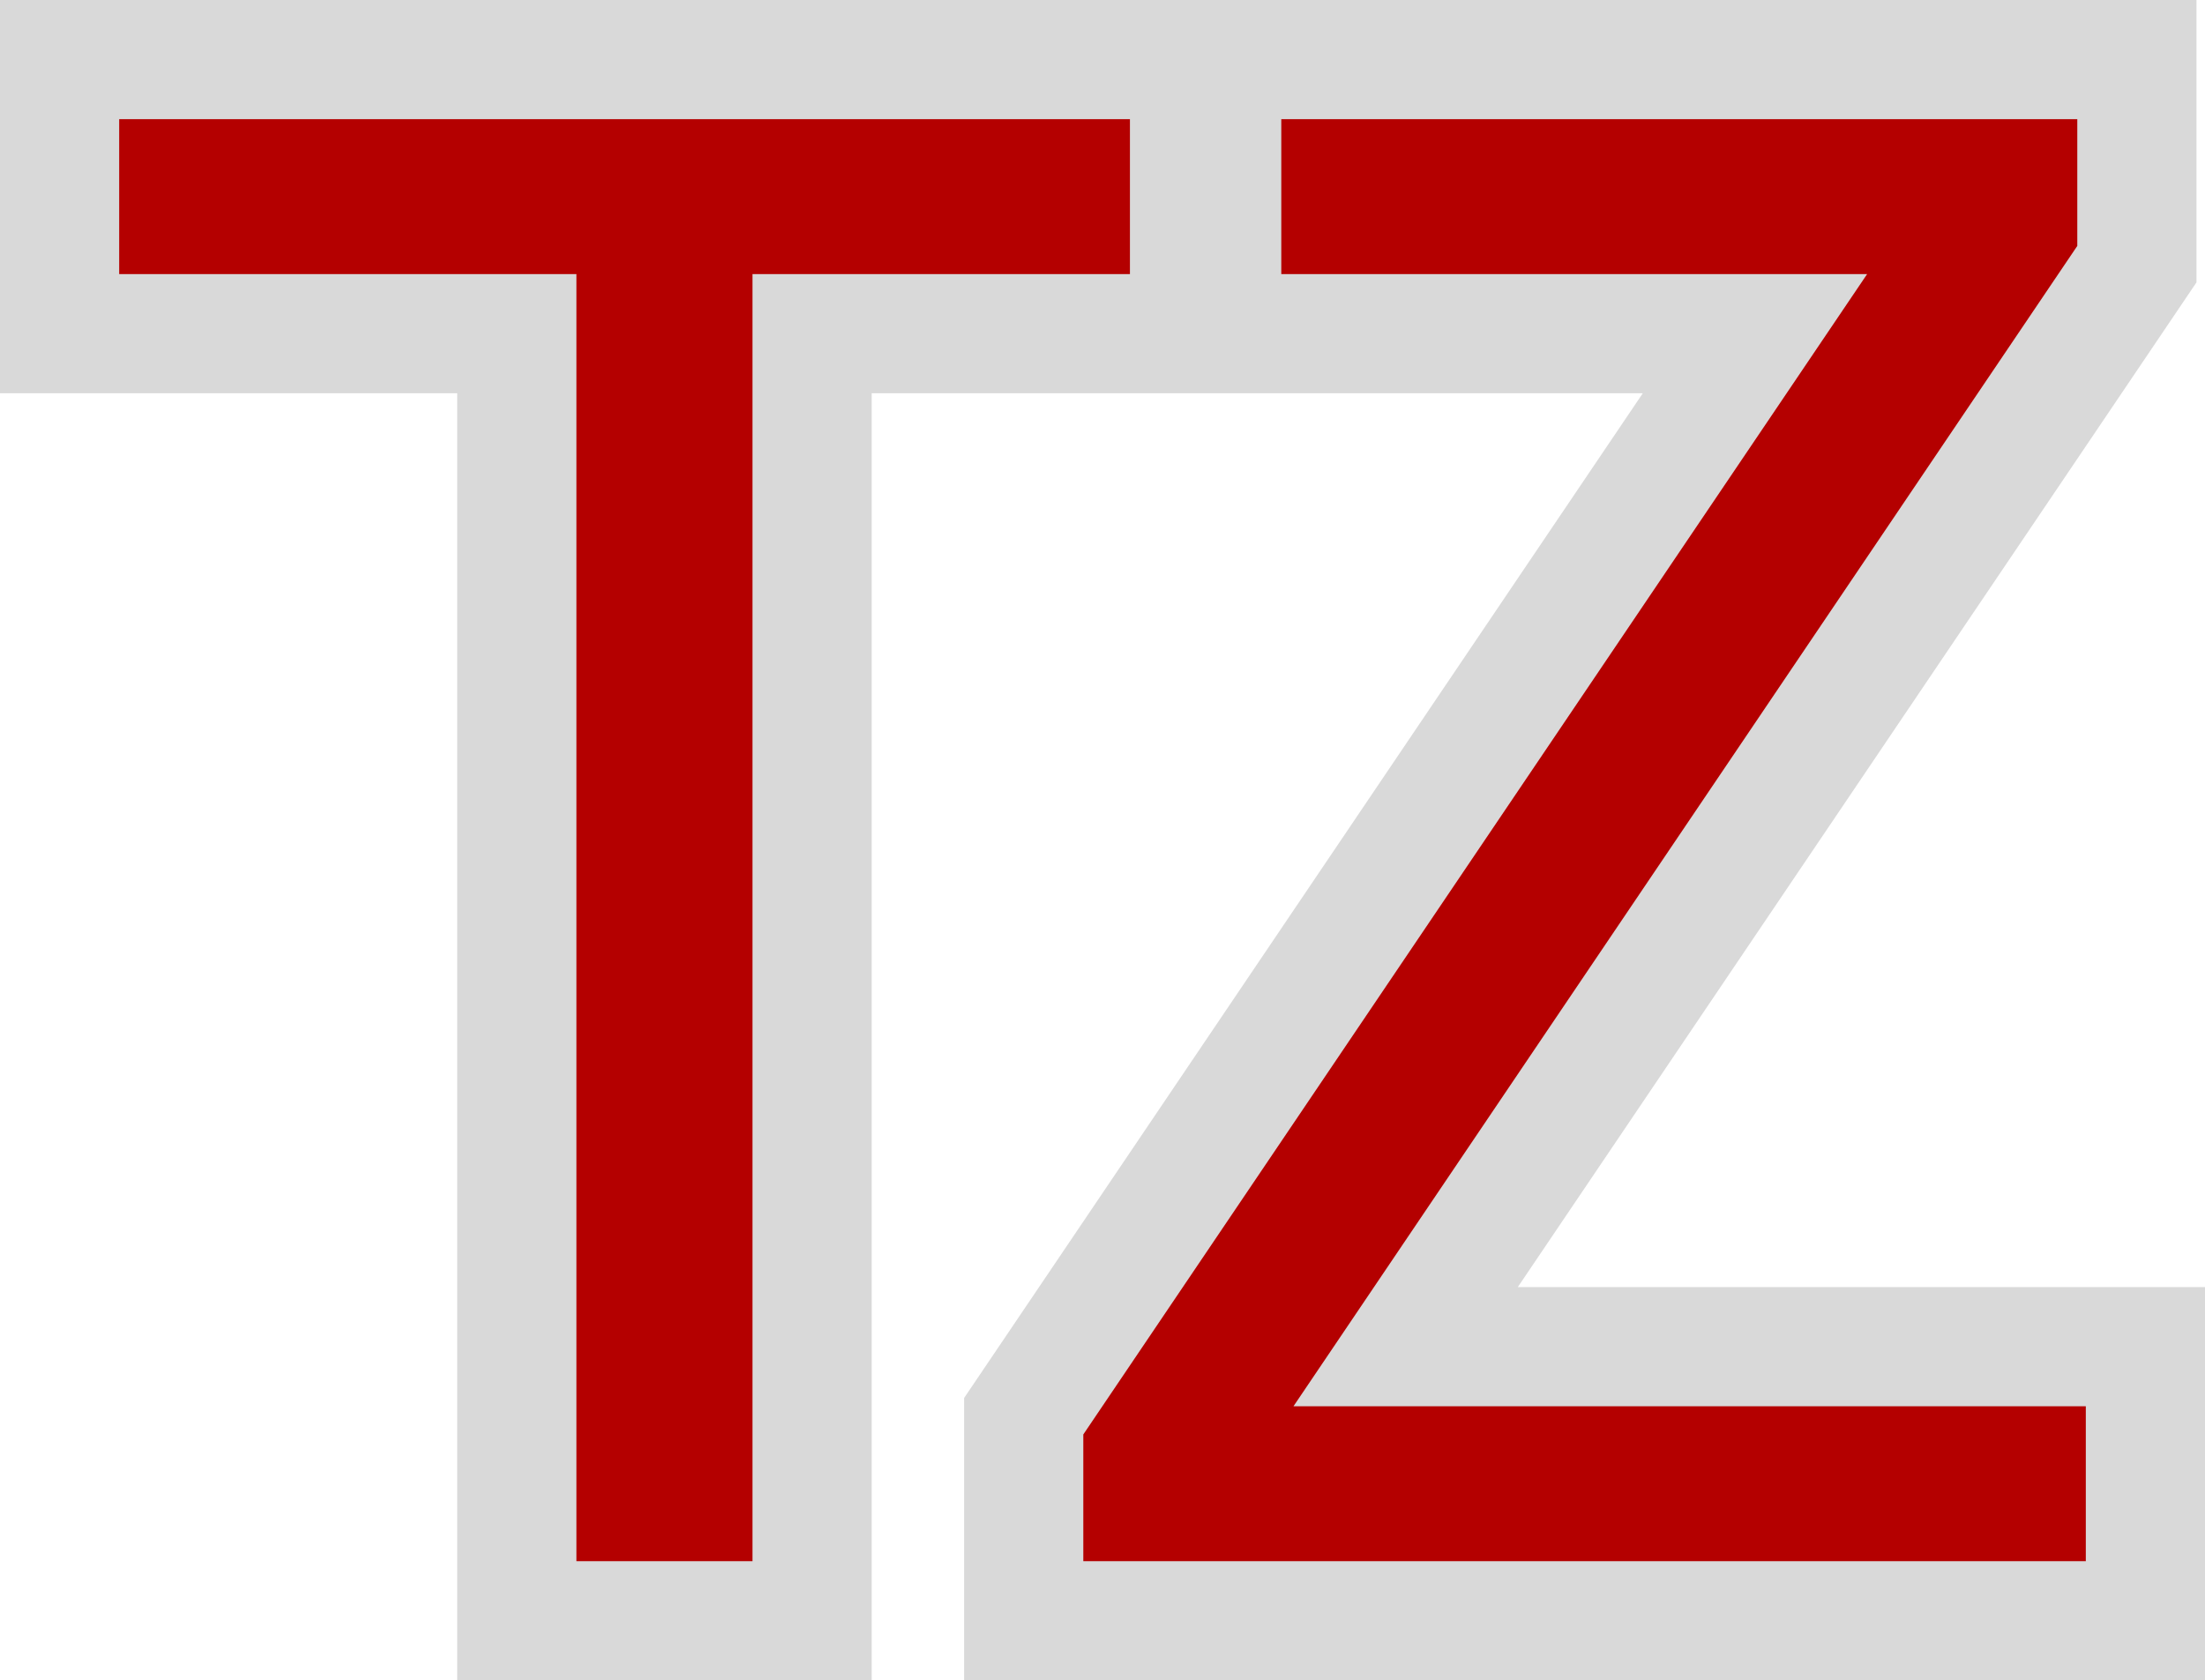 <svg width="185" height="141" viewBox="0 0 185 141" fill="none" xmlns="http://www.w3.org/2000/svg">
<path d="M5 22.998V27.998H10H43.362V131V136H48.362H63.135H68.135V131V27.998H94.802H99.802V22.998V10V5H94.802H10H5V10V22.998ZM85.89 131V136H90.89H175H180V131V118.002V113.002H175H117.933L178.429 23.433L179.285 22.165V20.635V10V5H174.285H107.5H102.5V10V22.998V27.998H107.5H147.242L86.747 117.567L85.89 118.835V120.365V131Z" fill="#B40000" stroke="#D9D9D9" stroke-width="10"/>
</svg>

